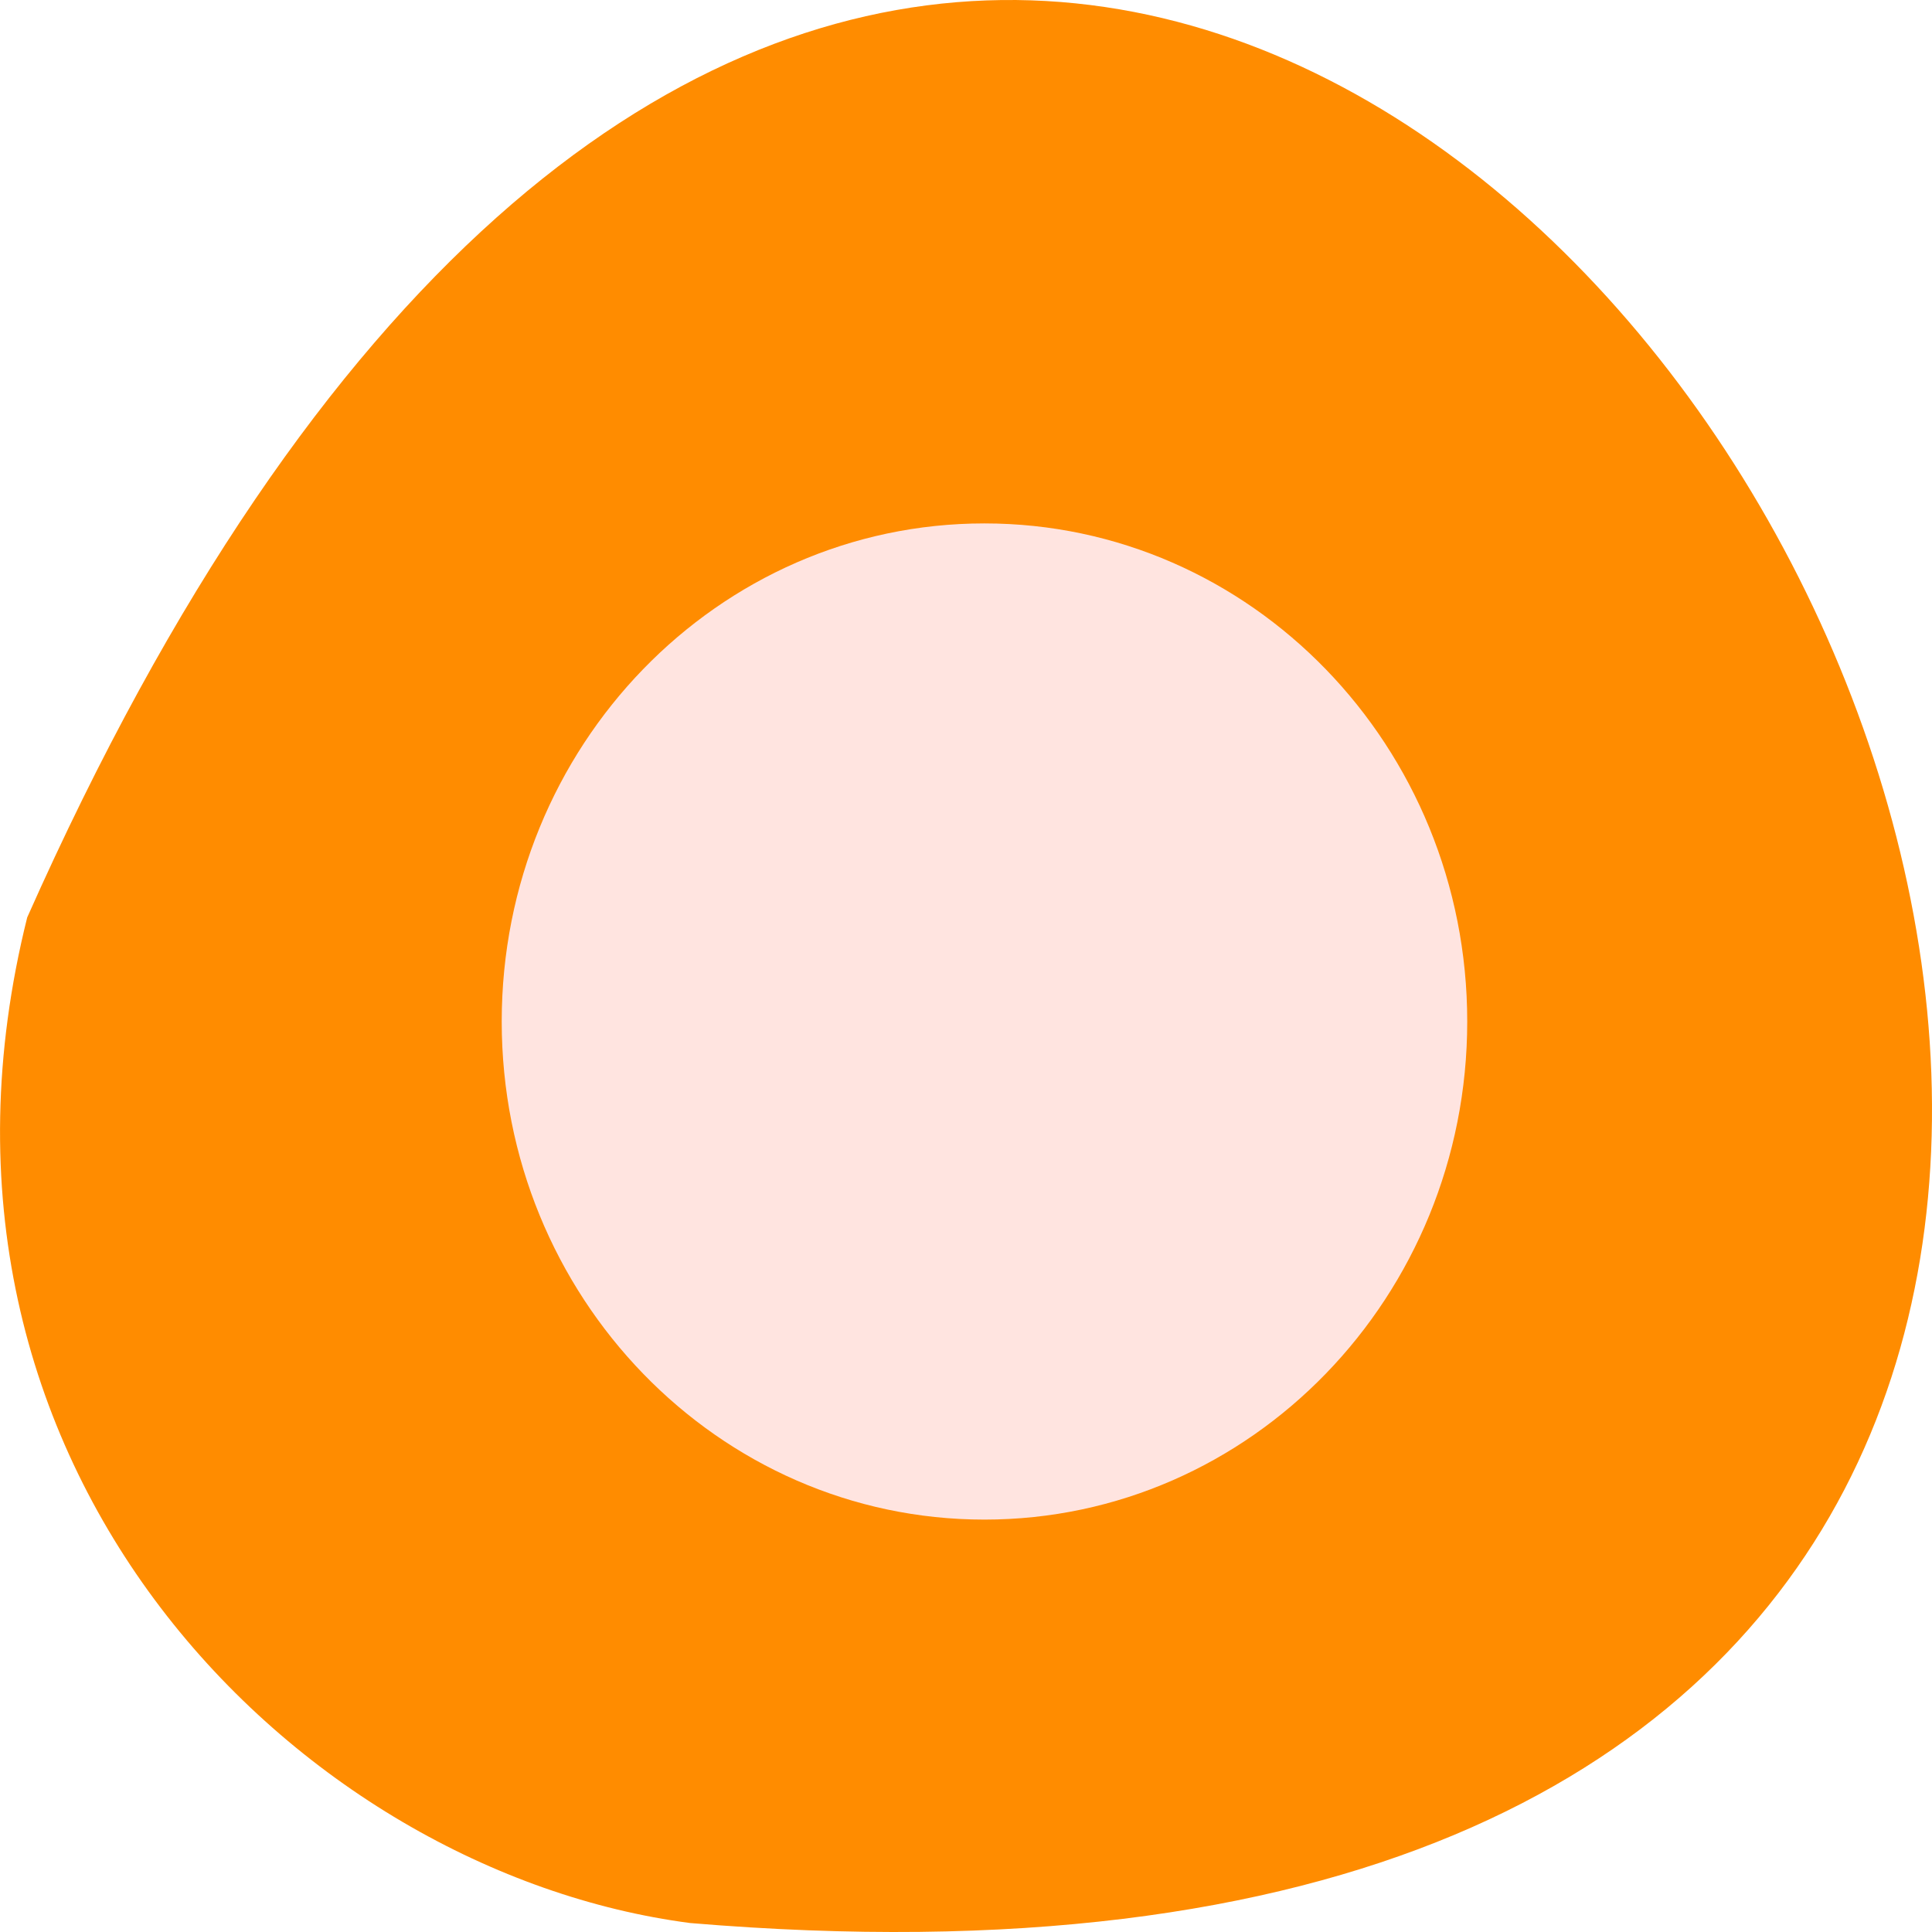 <svg xmlns="http://www.w3.org/2000/svg" viewBox="0 0 48 48"><path d="m 0.676 22.793 c 28.926 -65.062 80.906 30.398 16.469 24.984 c -9.699 -1.266 -19.887 -11.293 -16.469 -24.984" style="fill:#ff8c00"/><path d="m 36.453 25.379 c 0 6.832 -5.371 12.375 -11.996 12.375 c -6.621 0 -11.992 -5.543 -11.992 -12.375 c 0 -6.836 5.367 -12.375 11.992 -12.375 c 6.625 0 11.996 5.539 11.996 12.375" style="fill:#ffe4e0;fill-rule:evenodd"/></svg>